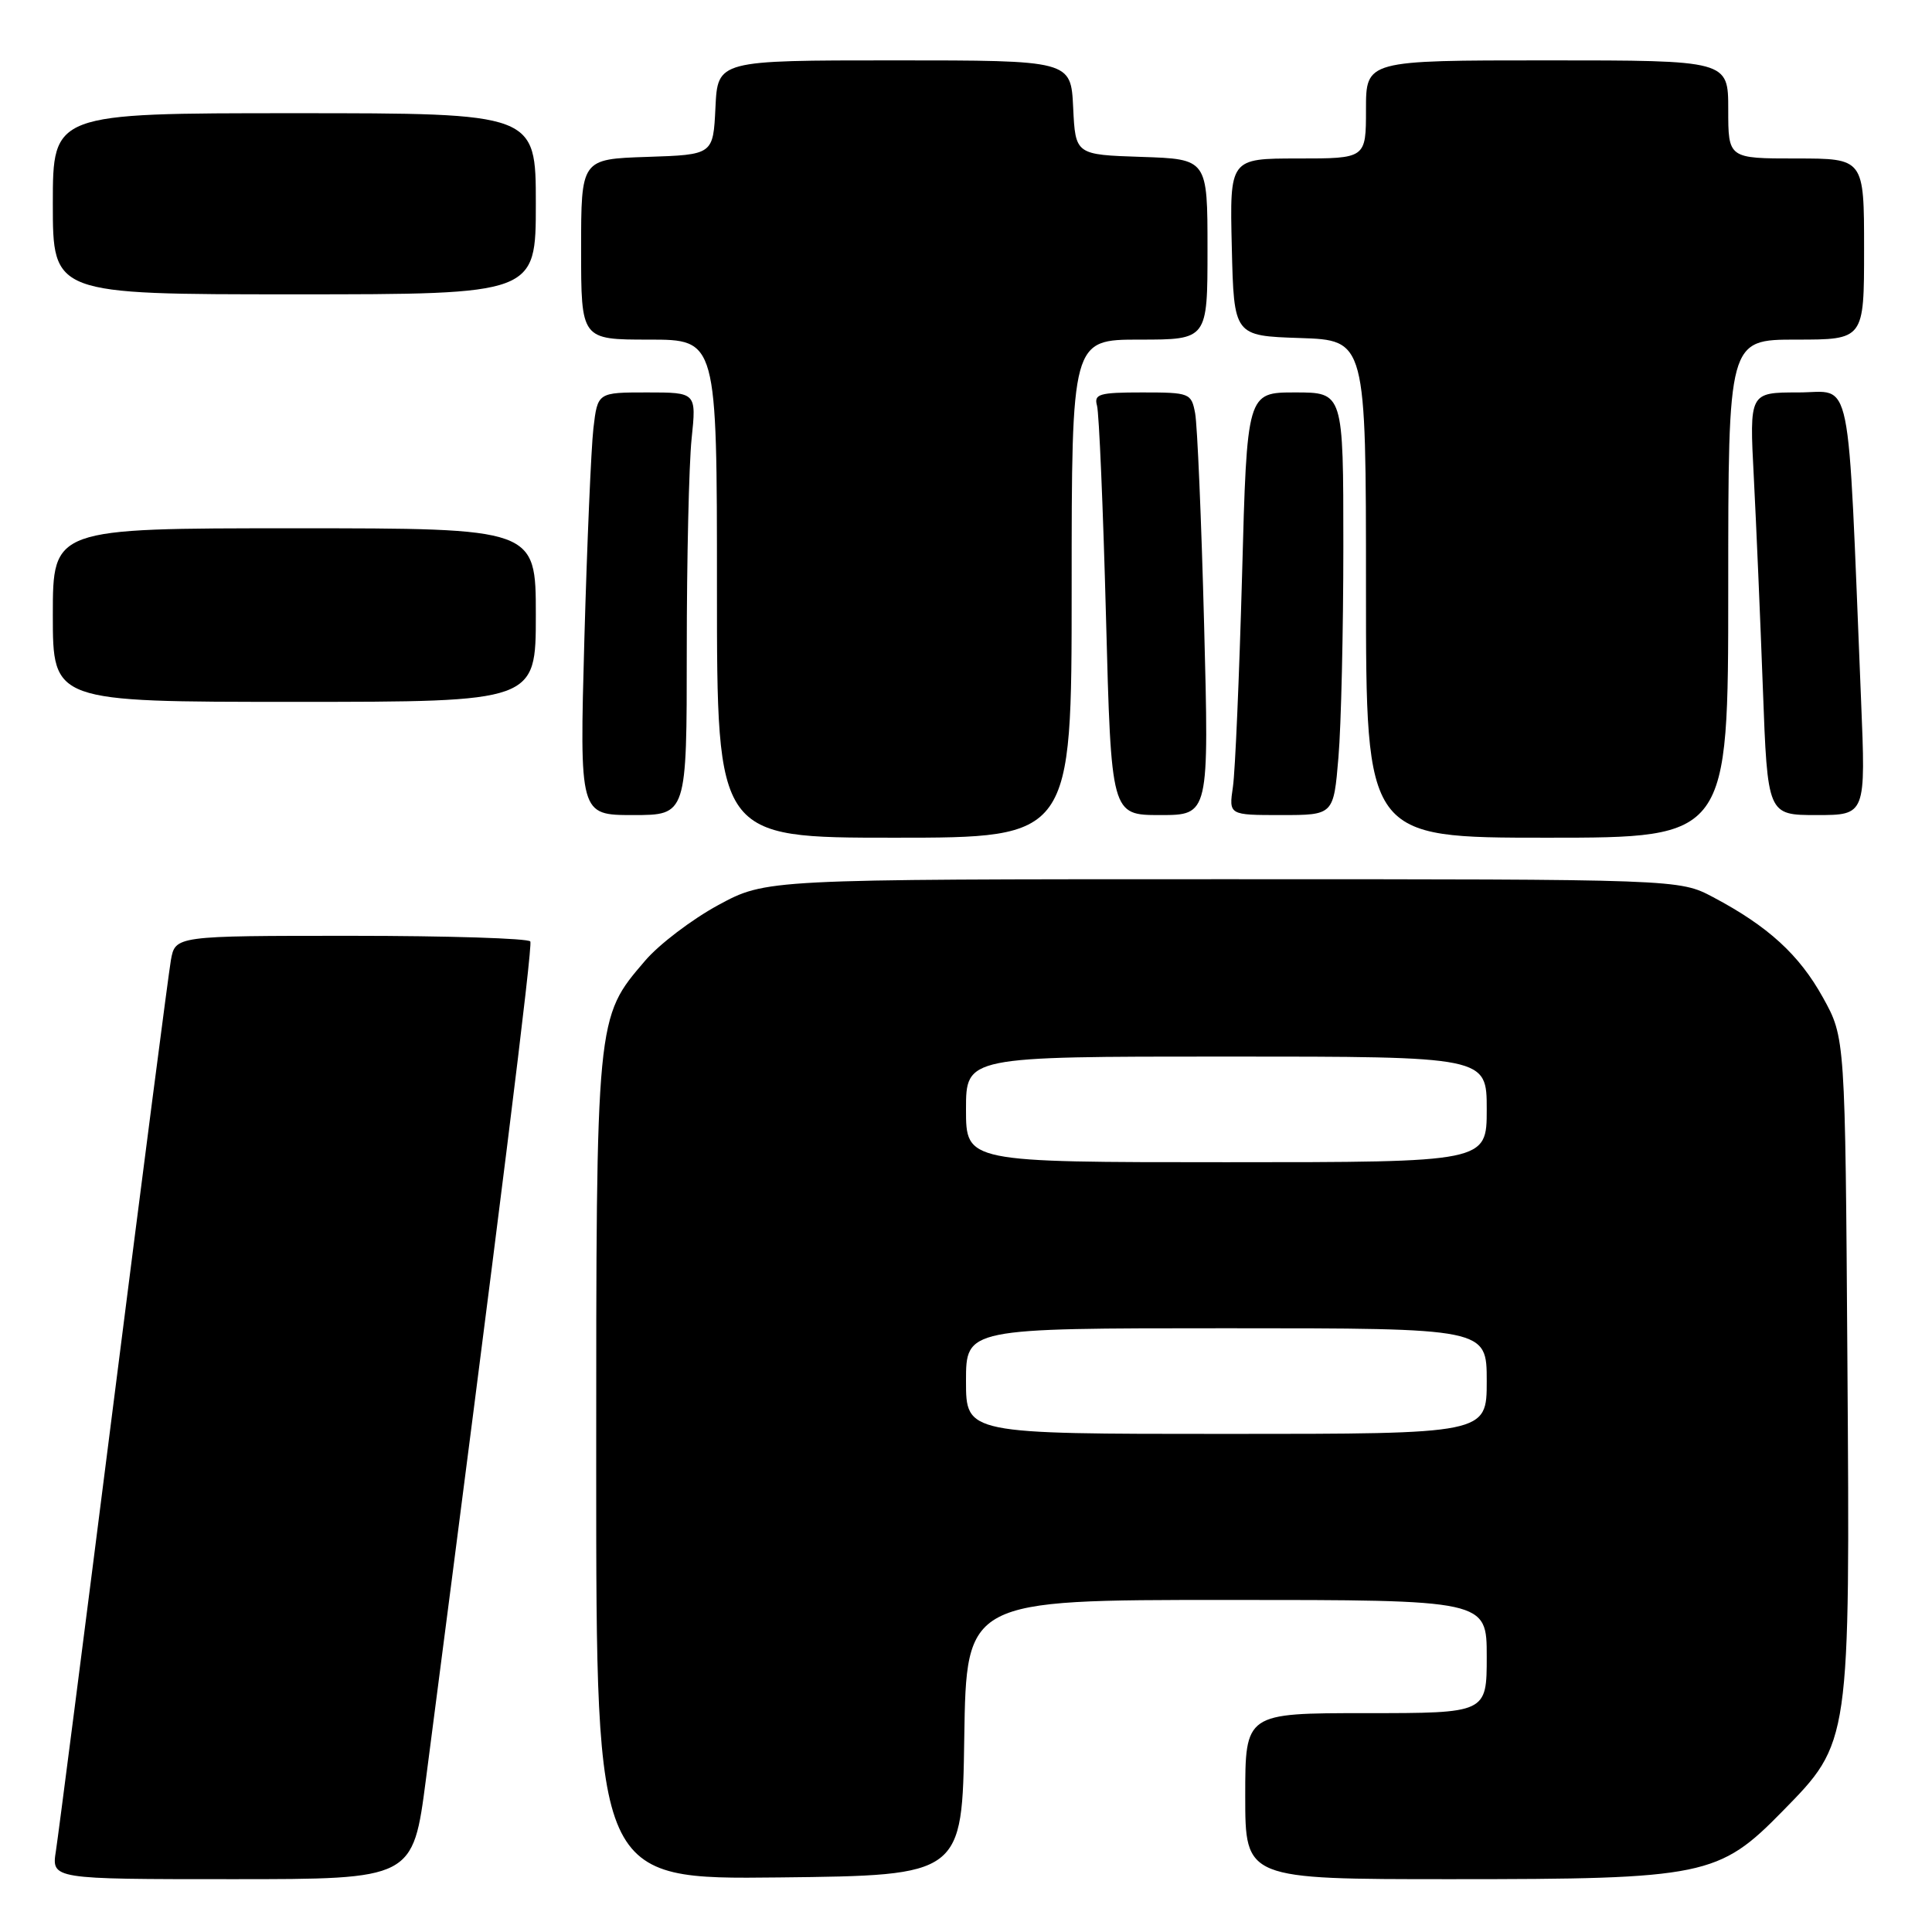 <?xml version="1.0" encoding="UTF-8" standalone="no"?>
<!DOCTYPE svg PUBLIC "-//W3C//DTD SVG 1.1//EN" "http://www.w3.org/Graphics/SVG/1.1/DTD/svg11.dtd" >
<svg xmlns="http://www.w3.org/2000/svg" xmlns:xlink="http://www.w3.org/1999/xlink" version="1.1" viewBox="0 0 256 256">
 <g >
 <path fill="currentColor"
d=" M 56.44 235.75 C 66.27 160.10 70.60 125.38 70.27 124.75 C 70.06 124.34 59.38 124.00 46.55 124.00 C 23.22 124.00 23.22 124.00 22.64 127.25 C 22.33 129.04 18.90 155.47 15.03 186.00 C 11.16 216.53 7.73 243.19 7.41 245.25 C 6.82 249.00 6.82 249.00 30.77 249.00 C 54.72 249.00 54.72 249.00 56.44 235.75 Z  M 127.77 230.25 C 128.05 212.00 128.05 212.00 162.52 212.00 C 197.00 212.00 197.00 212.00 197.00 219.50 C 197.00 227.00 197.00 227.00 181.00 227.00 C 165.00 227.00 165.00 227.00 165.00 238.00 C 165.00 249.00 165.00 249.00 192.32 249.00 C 225.85 249.00 227.77 248.61 236.19 240.00 C 245.19 230.82 245.14 231.17 244.79 180.35 C 244.50 137.50 244.50 137.50 241.55 132.18 C 238.41 126.51 234.29 122.74 227.00 118.88 C 222.50 116.50 222.50 116.50 162.00 116.50 C 101.50 116.50 101.50 116.50 95.17 119.93 C 91.69 121.82 87.33 125.13 85.48 127.30 C 78.96 134.91 79.00 134.49 79.00 194.70 C 79.00 249.04 79.00 249.04 103.25 248.77 C 127.50 248.50 127.50 248.50 127.77 230.25 Z  M 142.00 78.00 C 142.00 45.00 142.00 45.00 151.00 45.00 C 160.00 45.00 160.00 45.00 160.00 33.04 C 160.00 21.08 160.00 21.08 151.25 20.79 C 142.50 20.50 142.50 20.50 142.20 14.25 C 141.90 8.00 141.90 8.00 118.50 8.00 C 95.10 8.00 95.10 8.00 94.80 14.25 C 94.50 20.50 94.50 20.50 85.75 20.79 C 77.00 21.08 77.00 21.08 77.00 33.04 C 77.00 45.00 77.00 45.00 86.00 45.00 C 95.00 45.00 95.00 45.00 95.00 78.00 C 95.00 111.00 95.00 111.00 118.50 111.00 C 142.00 111.00 142.00 111.00 142.00 78.00 Z  M 229.00 78.00 C 229.00 45.00 229.00 45.00 238.00 45.00 C 247.00 45.00 247.00 45.00 247.00 33.00 C 247.00 21.00 247.00 21.00 238.00 21.00 C 229.00 21.00 229.00 21.00 229.00 14.50 C 229.00 8.00 229.00 8.00 205.00 8.00 C 181.00 8.00 181.00 8.00 181.00 14.50 C 181.00 21.00 181.00 21.00 171.97 21.00 C 162.94 21.00 162.94 21.00 163.22 32.75 C 163.50 44.50 163.50 44.50 172.25 44.79 C 181.00 45.08 181.00 45.08 181.00 78.04 C 181.00 111.00 181.00 111.00 205.00 111.00 C 229.00 111.00 229.00 111.00 229.00 78.00 Z  M 91.00 86.15 C 91.00 74.13 91.29 61.53 91.64 58.15 C 92.28 52.00 92.28 52.00 85.74 52.00 C 79.19 52.00 79.19 52.00 78.63 56.75 C 78.33 59.36 77.79 71.96 77.43 84.75 C 76.79 108.00 76.79 108.00 83.89 108.00 C 91.00 108.00 91.00 108.00 91.00 86.15 Z  M 159.55 82.75 C 159.19 68.86 158.65 56.26 158.36 54.75 C 157.86 52.09 157.64 52.00 151.35 52.00 C 145.65 52.00 144.93 52.21 145.36 53.75 C 145.63 54.71 146.17 67.31 146.55 81.75 C 147.24 108.00 147.24 108.00 153.73 108.00 C 160.21 108.00 160.21 108.00 159.55 82.75 Z  M 177.35 100.35 C 177.71 96.14 178.00 83.54 178.00 72.35 C 178.00 52.00 178.00 52.00 171.62 52.00 C 165.23 52.00 165.23 52.00 164.58 76.25 C 164.21 89.59 163.67 102.19 163.37 104.25 C 162.82 108.00 162.82 108.00 169.77 108.00 C 176.71 108.00 176.71 108.00 177.35 100.35 Z  M 246.60 92.75 C 244.77 48.17 245.55 52.00 238.29 52.00 C 231.80 52.00 231.80 52.00 232.39 63.25 C 232.71 69.44 233.25 82.04 233.59 91.25 C 234.21 108.00 234.21 108.00 240.72 108.00 C 247.23 108.00 247.23 108.00 246.60 92.75 Z  M 71.00 81.50 C 71.00 70.00 71.00 70.00 39.00 70.00 C 7.00 70.00 7.00 70.00 7.00 81.50 C 7.00 93.00 7.00 93.00 39.00 93.00 C 71.00 93.00 71.00 93.00 71.00 81.50 Z  M 71.00 27.00 C 71.00 15.00 71.00 15.00 39.00 15.00 C 7.00 15.00 7.00 15.00 7.00 27.00 C 7.00 39.00 7.00 39.00 39.00 39.00 C 71.00 39.00 71.00 39.00 71.00 27.00 Z  M 128.00 183.00 C 128.00 176.00 128.00 176.00 162.50 176.00 C 197.00 176.00 197.00 176.00 197.00 183.00 C 197.00 190.00 197.00 190.00 162.50 190.00 C 128.00 190.00 128.00 190.00 128.00 183.00 Z  M 128.00 147.00 C 128.00 140.00 128.00 140.00 162.50 140.00 C 197.00 140.00 197.00 140.00 197.00 147.00 C 197.00 154.00 197.00 154.00 162.50 154.00 C 128.00 154.00 128.00 154.00 128.00 147.00 Z "/>
</g>
</svg>